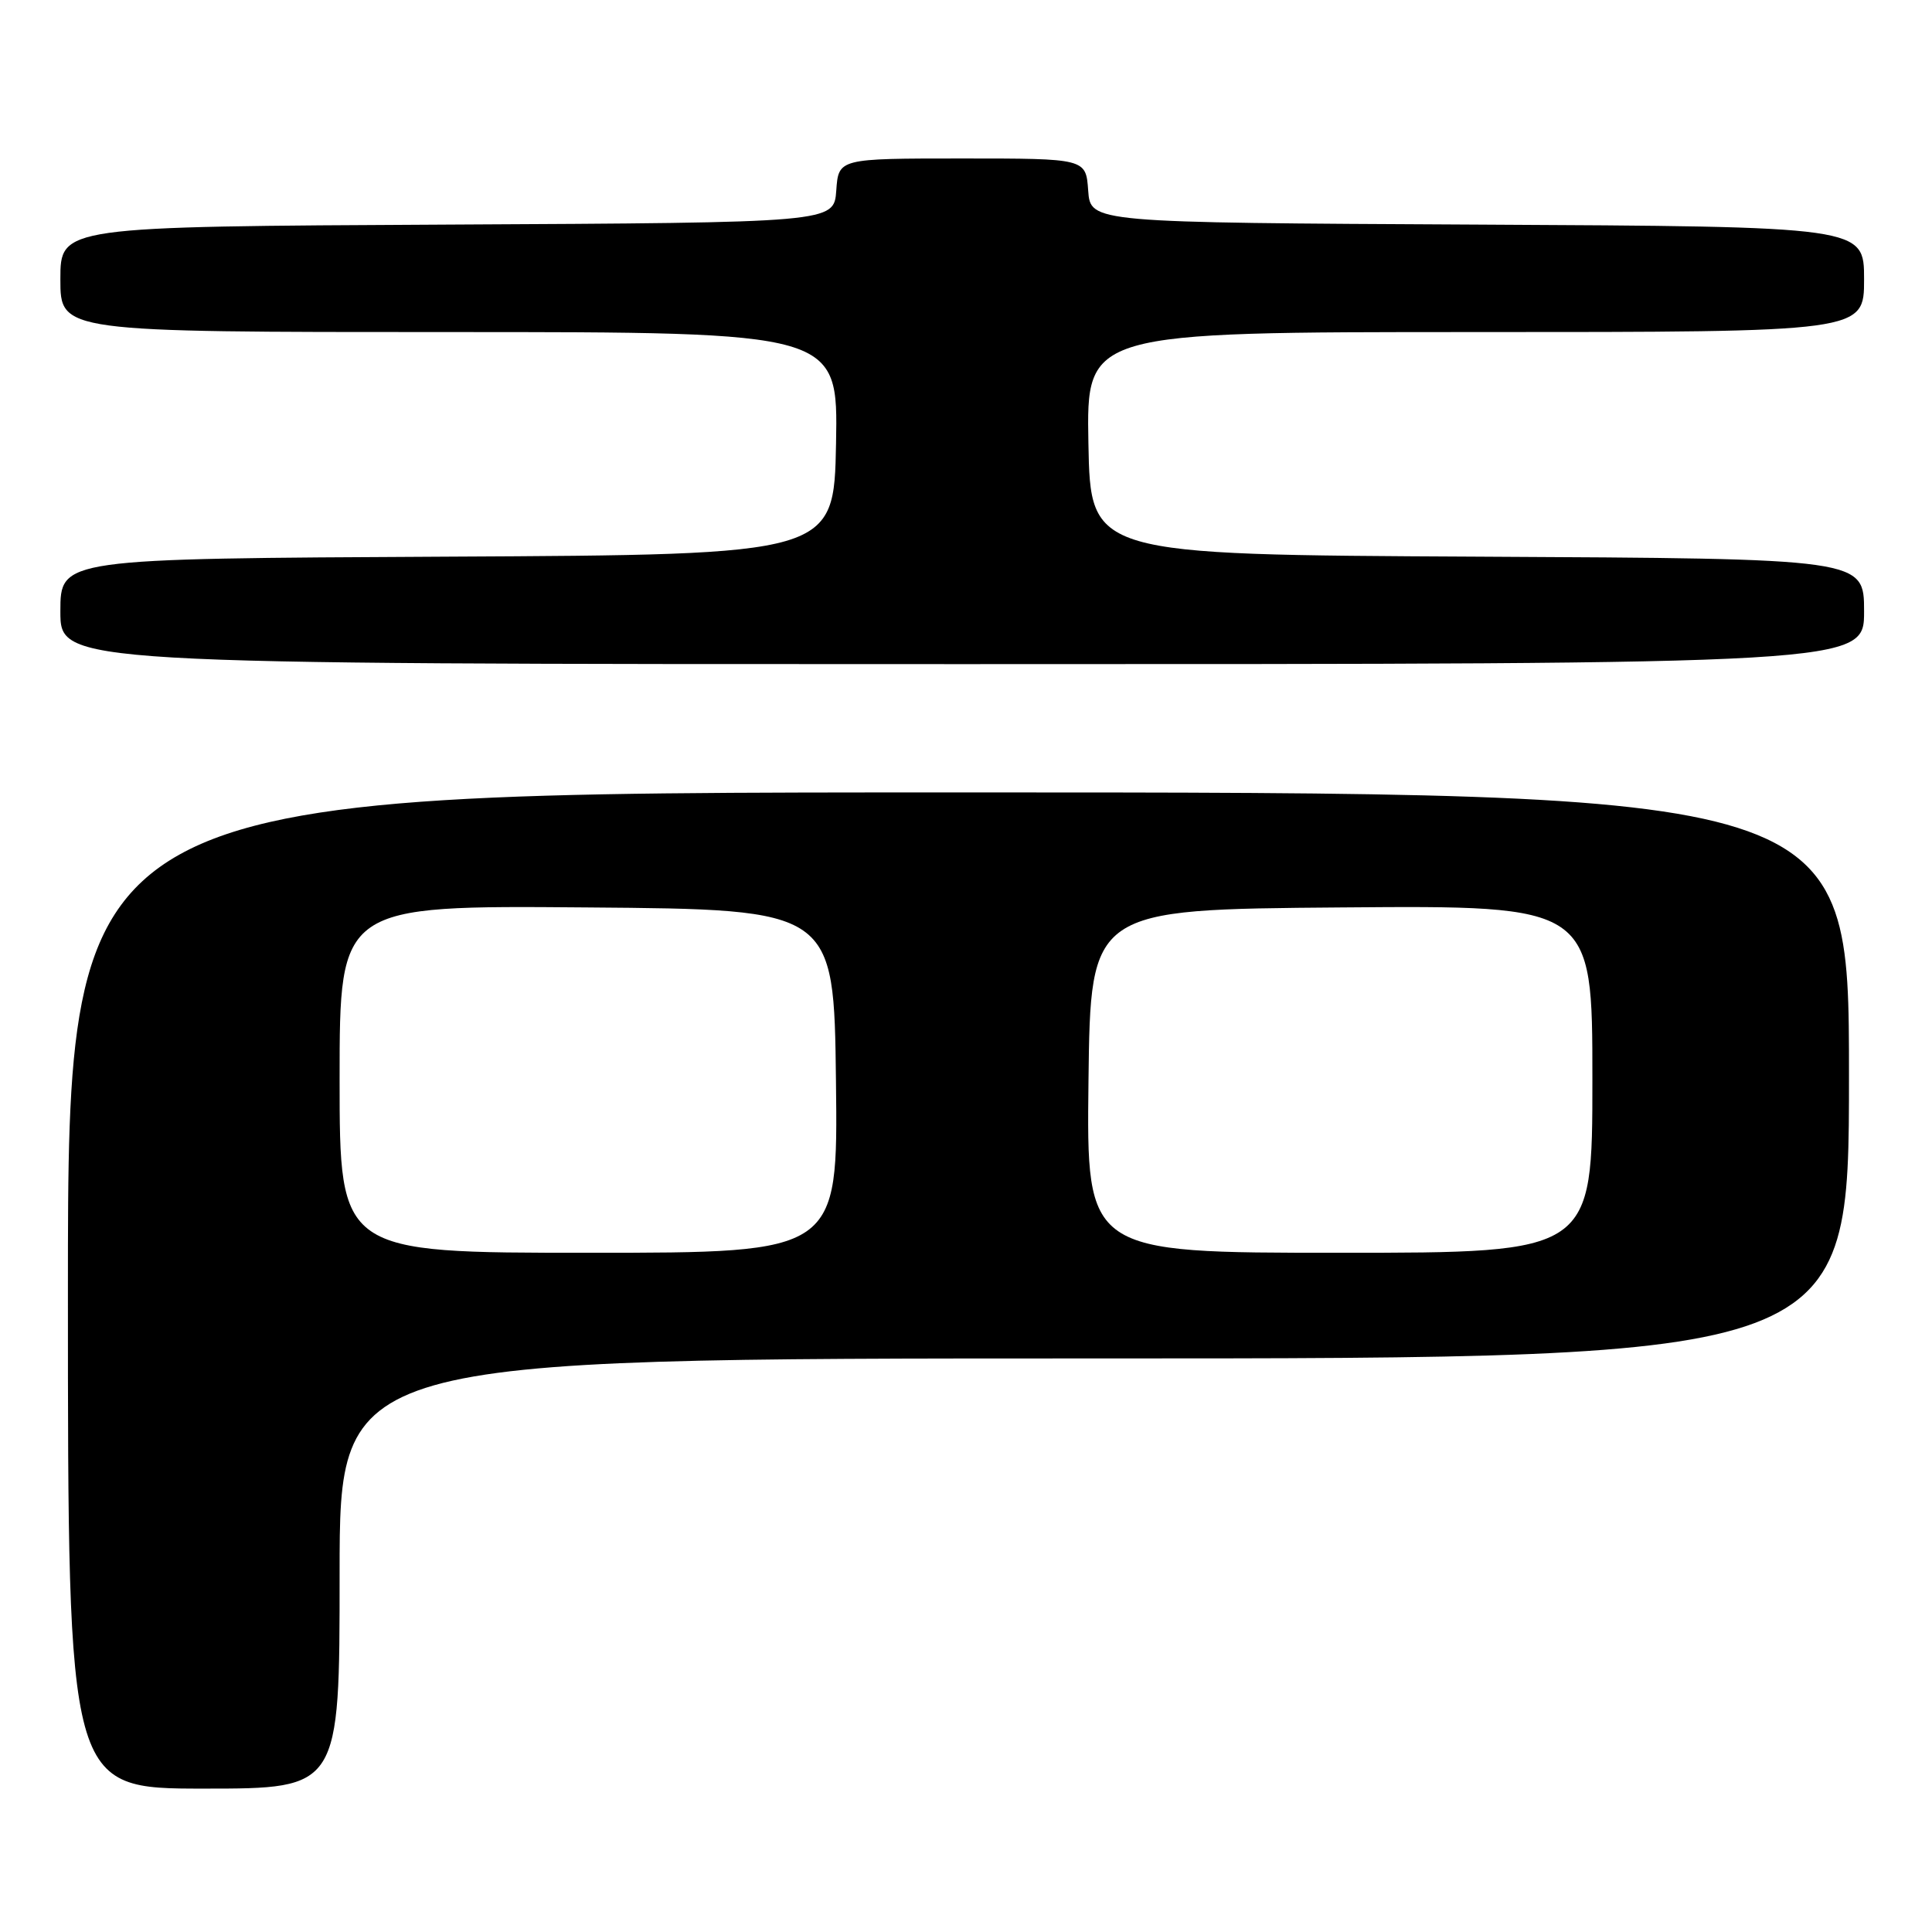 <?xml version="1.0" encoding="UTF-8" standalone="no"?>
<!DOCTYPE svg PUBLIC "-//W3C//DTD SVG 1.1//EN" "http://www.w3.org/Graphics/SVG/1.1/DTD/svg11.dtd" >
<svg xmlns="http://www.w3.org/2000/svg" xmlns:xlink="http://www.w3.org/1999/xlink" version="1.1" viewBox="0 0 256 256">
 <g >
 <path fill="currentColor"
d=" M 45.00 208.50 C 45.00 180.00 45.00 180.00 145.00 180.00 C 245.00 180.00 245.00 180.00 245.00 142.50 C 245.00 105.00 245.00 105.00 127.00 105.00 C 9.00 105.00 9.00 105.00 9.00 171.00 C 9.00 237.00 9.00 237.00 27.00 237.00 C 45.00 237.00 45.00 237.00 45.00 208.50 Z  M 247.00 81.01 C 247.00 74.02 247.00 74.02 195.75 73.76 C 144.50 73.50 144.50 73.50 144.22 58.75 C 143.95 44.00 143.95 44.00 195.47 44.00 C 247.00 44.00 247.00 44.00 247.00 37.01 C 247.00 30.02 247.00 30.02 195.75 29.76 C 144.50 29.50 144.50 29.50 144.19 25.25 C 143.89 21.00 143.89 21.00 127.50 21.00 C 111.11 21.00 111.11 21.00 110.81 25.25 C 110.50 29.50 110.50 29.50 59.25 29.76 C 8.00 30.02 8.00 30.02 8.00 37.01 C 8.00 44.00 8.00 44.00 59.53 44.00 C 111.05 44.00 111.05 44.00 110.78 58.75 C 110.50 73.50 110.50 73.50 59.25 73.76 C 8.00 74.02 8.00 74.02 8.00 81.01 C 8.00 88.00 8.00 88.00 127.50 88.00 C 247.00 88.00 247.00 88.00 247.00 81.01 Z  M 45.00 142.99 C 45.00 119.97 45.00 119.97 77.75 120.24 C 110.50 120.50 110.50 120.50 110.77 143.25 C 111.04 166.00 111.04 166.00 78.02 166.00 C 45.00 166.00 45.00 166.00 45.00 142.99 Z  M 144.23 143.25 C 144.50 120.50 144.50 120.50 177.75 120.24 C 211.00 119.97 211.00 119.97 211.00 142.99 C 211.00 166.00 211.00 166.00 177.48 166.00 C 143.96 166.00 143.96 166.00 144.23 143.25 Z "/>
</g>
</svg>